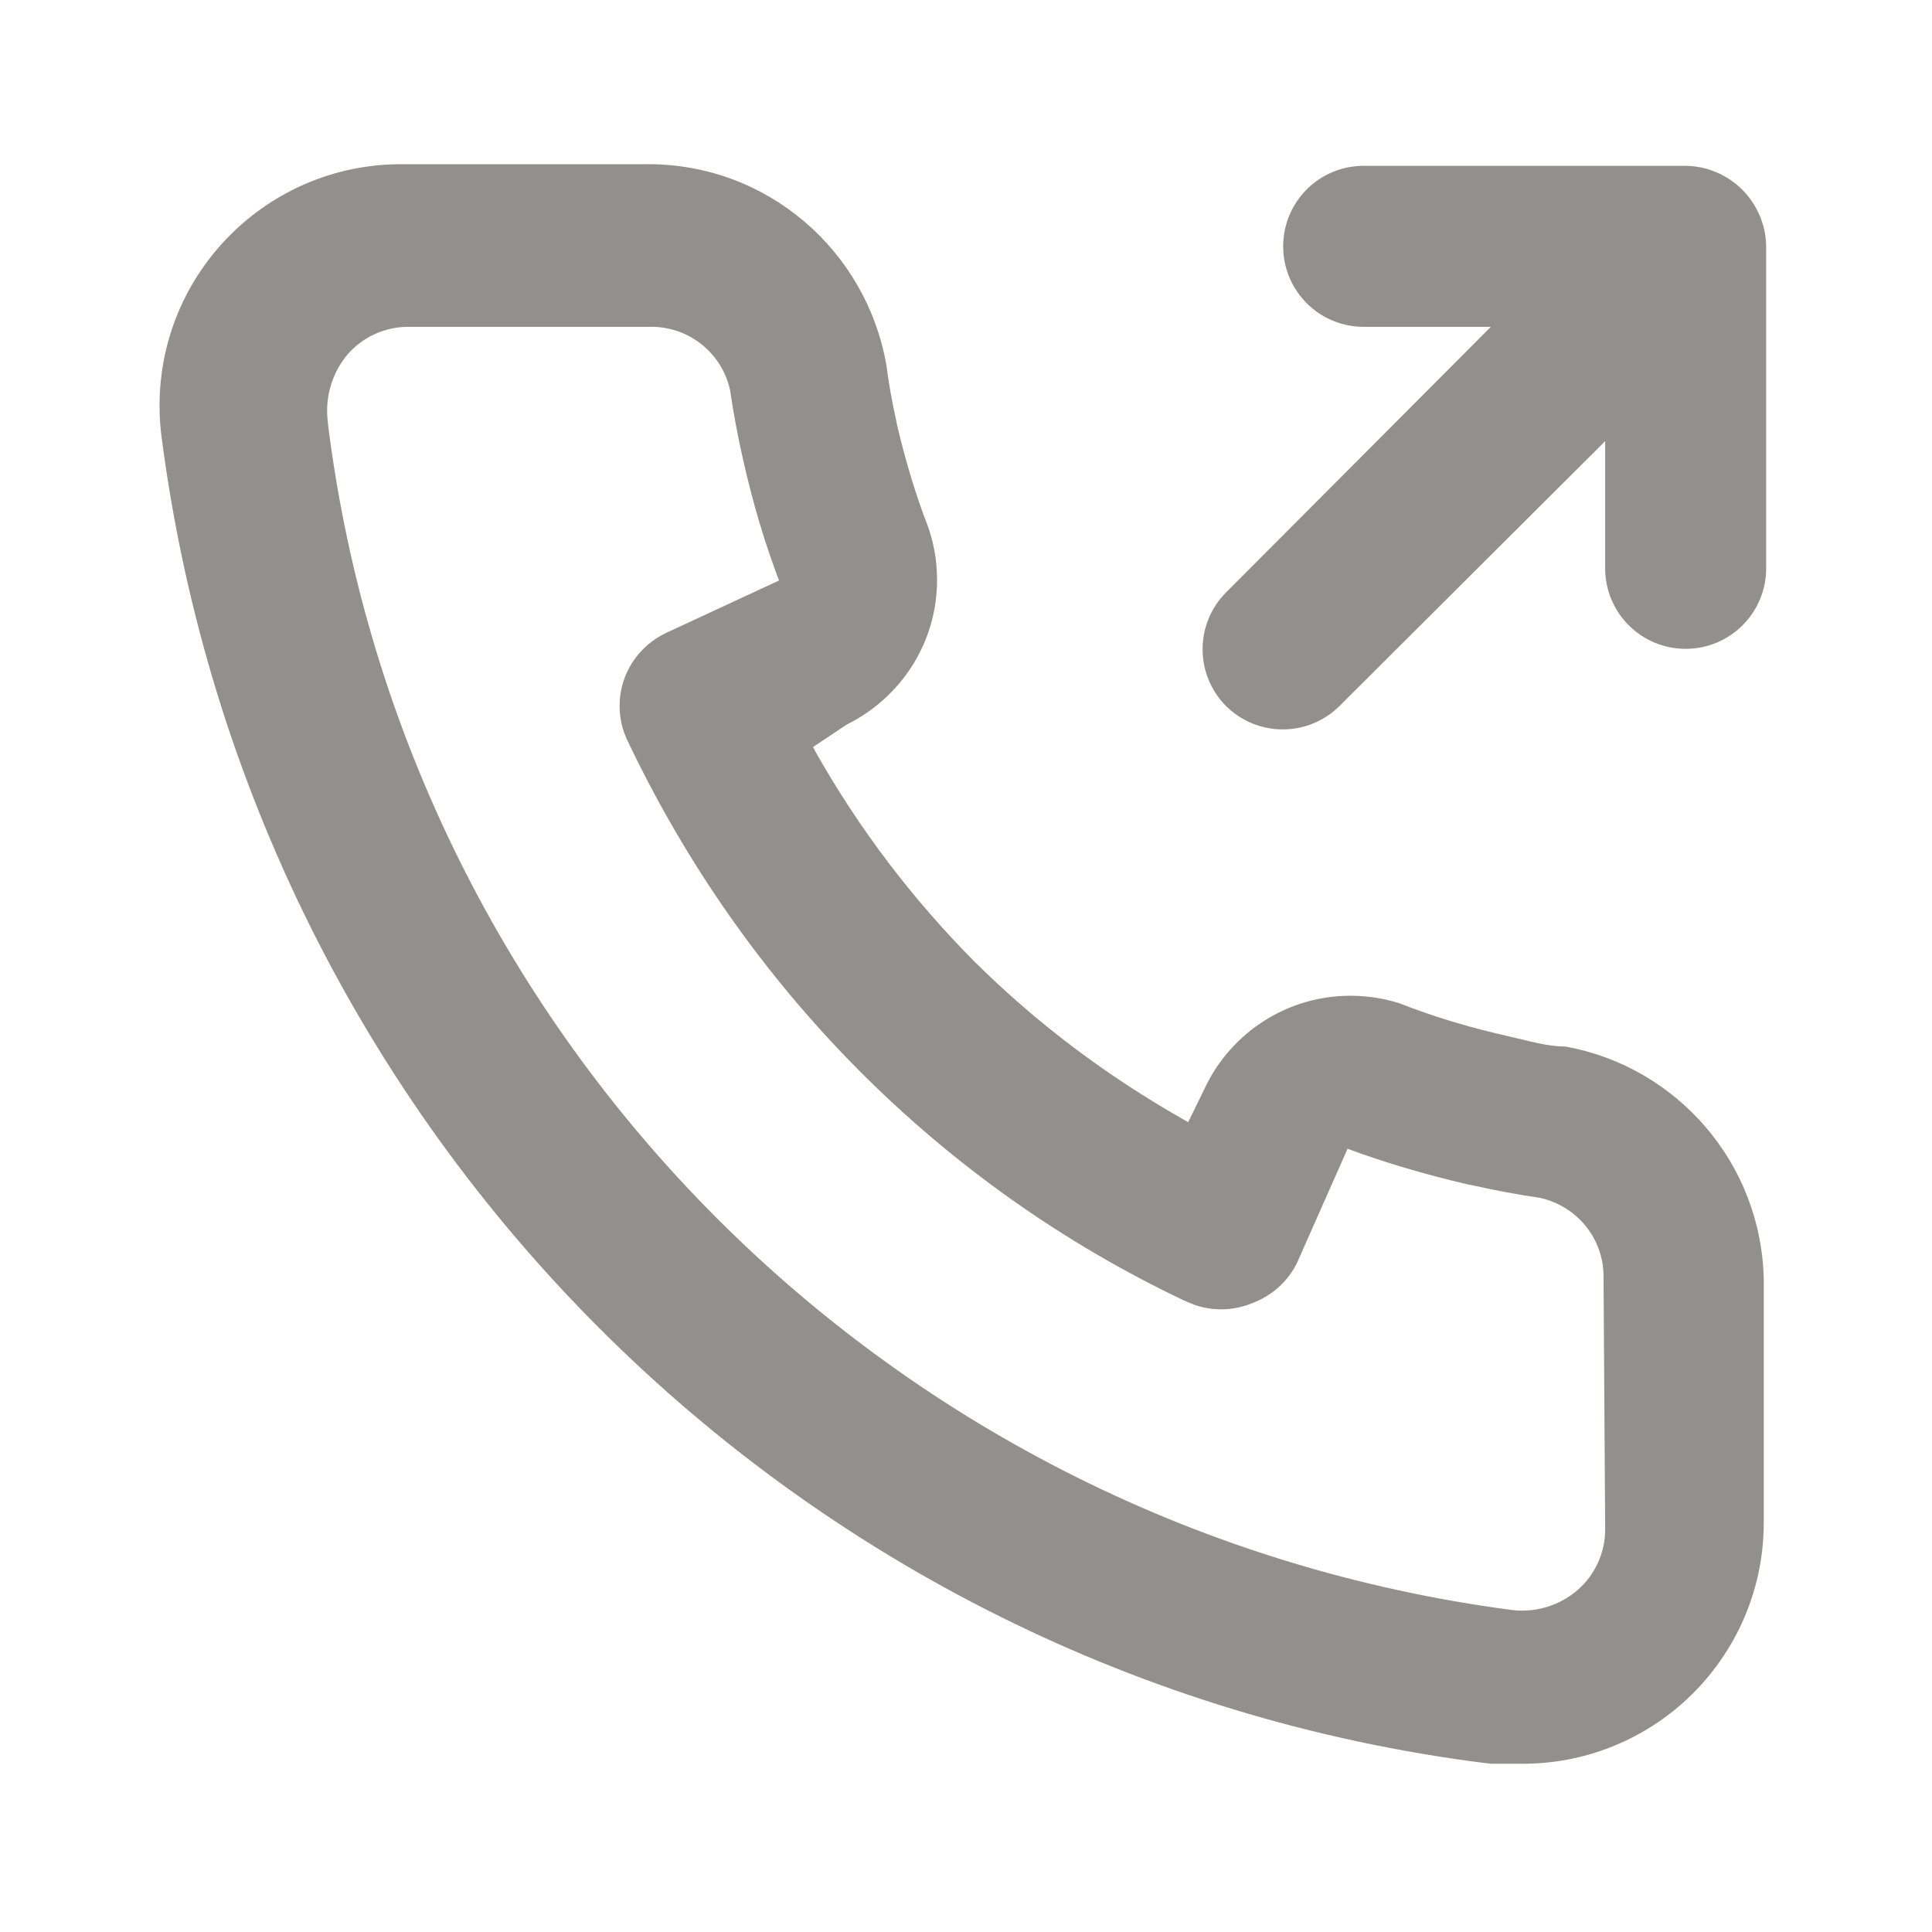 <!-- Generated by IcoMoon.io -->
<svg version="1.1" xmlns="http://www.w3.org/2000/svg" width="280" height="280" viewBox="0 0 280 280">
<title>ul-outgoing-call</title>
<path fill="#91908d" d="M226.8 151.667c-2.567 0-5.25-0.817-7.817-1.4-5.989-1.33-11.098-2.895-16.035-4.806l0.752 0.256c-2.373-0.891-5.115-1.406-7.977-1.406-9.151 0-17.072 5.268-20.895 12.937l-0.061 0.135-2.567 5.25c-11.838-6.655-22.036-14.399-31.041-23.341l0.008 0.008c-8.934-8.998-16.678-19.195-22.965-30.324l-0.368-0.709 4.9-3.267c7.804-3.884 13.072-11.805 13.072-20.956 0-2.862-0.515-5.605-1.459-8.138l0.053 0.161c-1.605-4.123-3.168-9.23-4.39-14.469l-0.16-0.814c-0.583-2.567-1.050-5.25-1.4-7.933-2.941-16.605-17.262-29.054-34.491-29.054-0.179 0-0.357 0.001-0.536 0.004l0.027-0h-35c-0.098-0.001-0.213-0.002-0.329-0.002-19.33 0-35 15.67-35 35 0 1.688 0.119 3.347 0.35 4.971l-0.022-0.186c13.151 100.556 92.086 179.252 191.635 191.919l1.098 0.114h4.433c0.015 0 0.033 0 0.051 0 8.956 0 17.126-3.364 23.316-8.897l-0.034 0.030c7.174-6.437 11.667-15.738 11.667-26.088 0-0.057 0-0.114-0-0.171v0.009-35c-0.307-16.889-12.53-30.834-28.601-33.8l-0.215-0.033zM232.633 221.667c-0.005 3.481-1.533 6.604-3.954 8.739l-0.013 0.011c-2.154 1.868-4.985 3.006-8.082 3.006-0.523 0-1.039-0.033-1.545-0.096l0.060 0.006c-89.882-11.852-160.195-82.444-171.515-171.451l-0.102-0.982c-0.047-0.412-0.074-0.89-0.074-1.373 0-3.13 1.131-5.996 3.006-8.212l-0.015 0.019c2.146-2.434 5.269-3.962 8.749-3.967h35.001c0.077-0.002 0.168-0.003 0.259-0.003 5.576 0 10.239 3.912 11.393 9.142l0.014 0.077q0.7 4.783 1.75 9.45c1.564 7.082 3.411 13.128 5.668 18.969l-0.301-0.886-16.333 7.583c-4.047 1.889-6.801 5.925-6.801 10.604 0 1.783 0.4 3.472 1.115 4.984l-0.030-0.071c17.13 36.11 45.557 64.536 80.644 81.229l1.023 0.438c1.311 0.553 2.834 0.875 4.433 0.875s3.123-0.322 4.51-0.904l-0.077 0.029c2.965-1.081 5.315-3.242 6.62-5.996l0.030-0.071 7.233-16.333c4.885 1.839 11.048 3.683 17.354 5.155l1.079 0.212q4.667 1.050 9.45 1.75c5.307 1.168 9.219 5.831 9.219 11.407 0 0.091-0.001 0.182-0.003 0.273l0-0.013zM255.033 31.267c-1.209-2.86-3.44-5.091-6.223-6.271l-0.077-0.029c-1.306-0.572-2.827-0.913-4.426-0.933h-46.674c-6.443 0-11.667 5.223-11.667 11.667s5.223 11.667 11.667 11.667v0h18.433l-38.383 38.5c-2.097 2.109-3.393 5.016-3.393 8.225s1.296 6.116 3.393 8.226l-0.001-0.001c2.109 2.097 5.016 3.393 8.225 3.393s6.116-1.296 8.226-3.393l-0.001 0.001 38.5-38.383v18.433c0 6.443 5.223 11.667 11.667 11.667s11.667-5.223 11.667-11.667v0-46.667c-0.020-1.606-0.361-3.127-0.963-4.509l0.029 0.075z"></path>
</svg>
